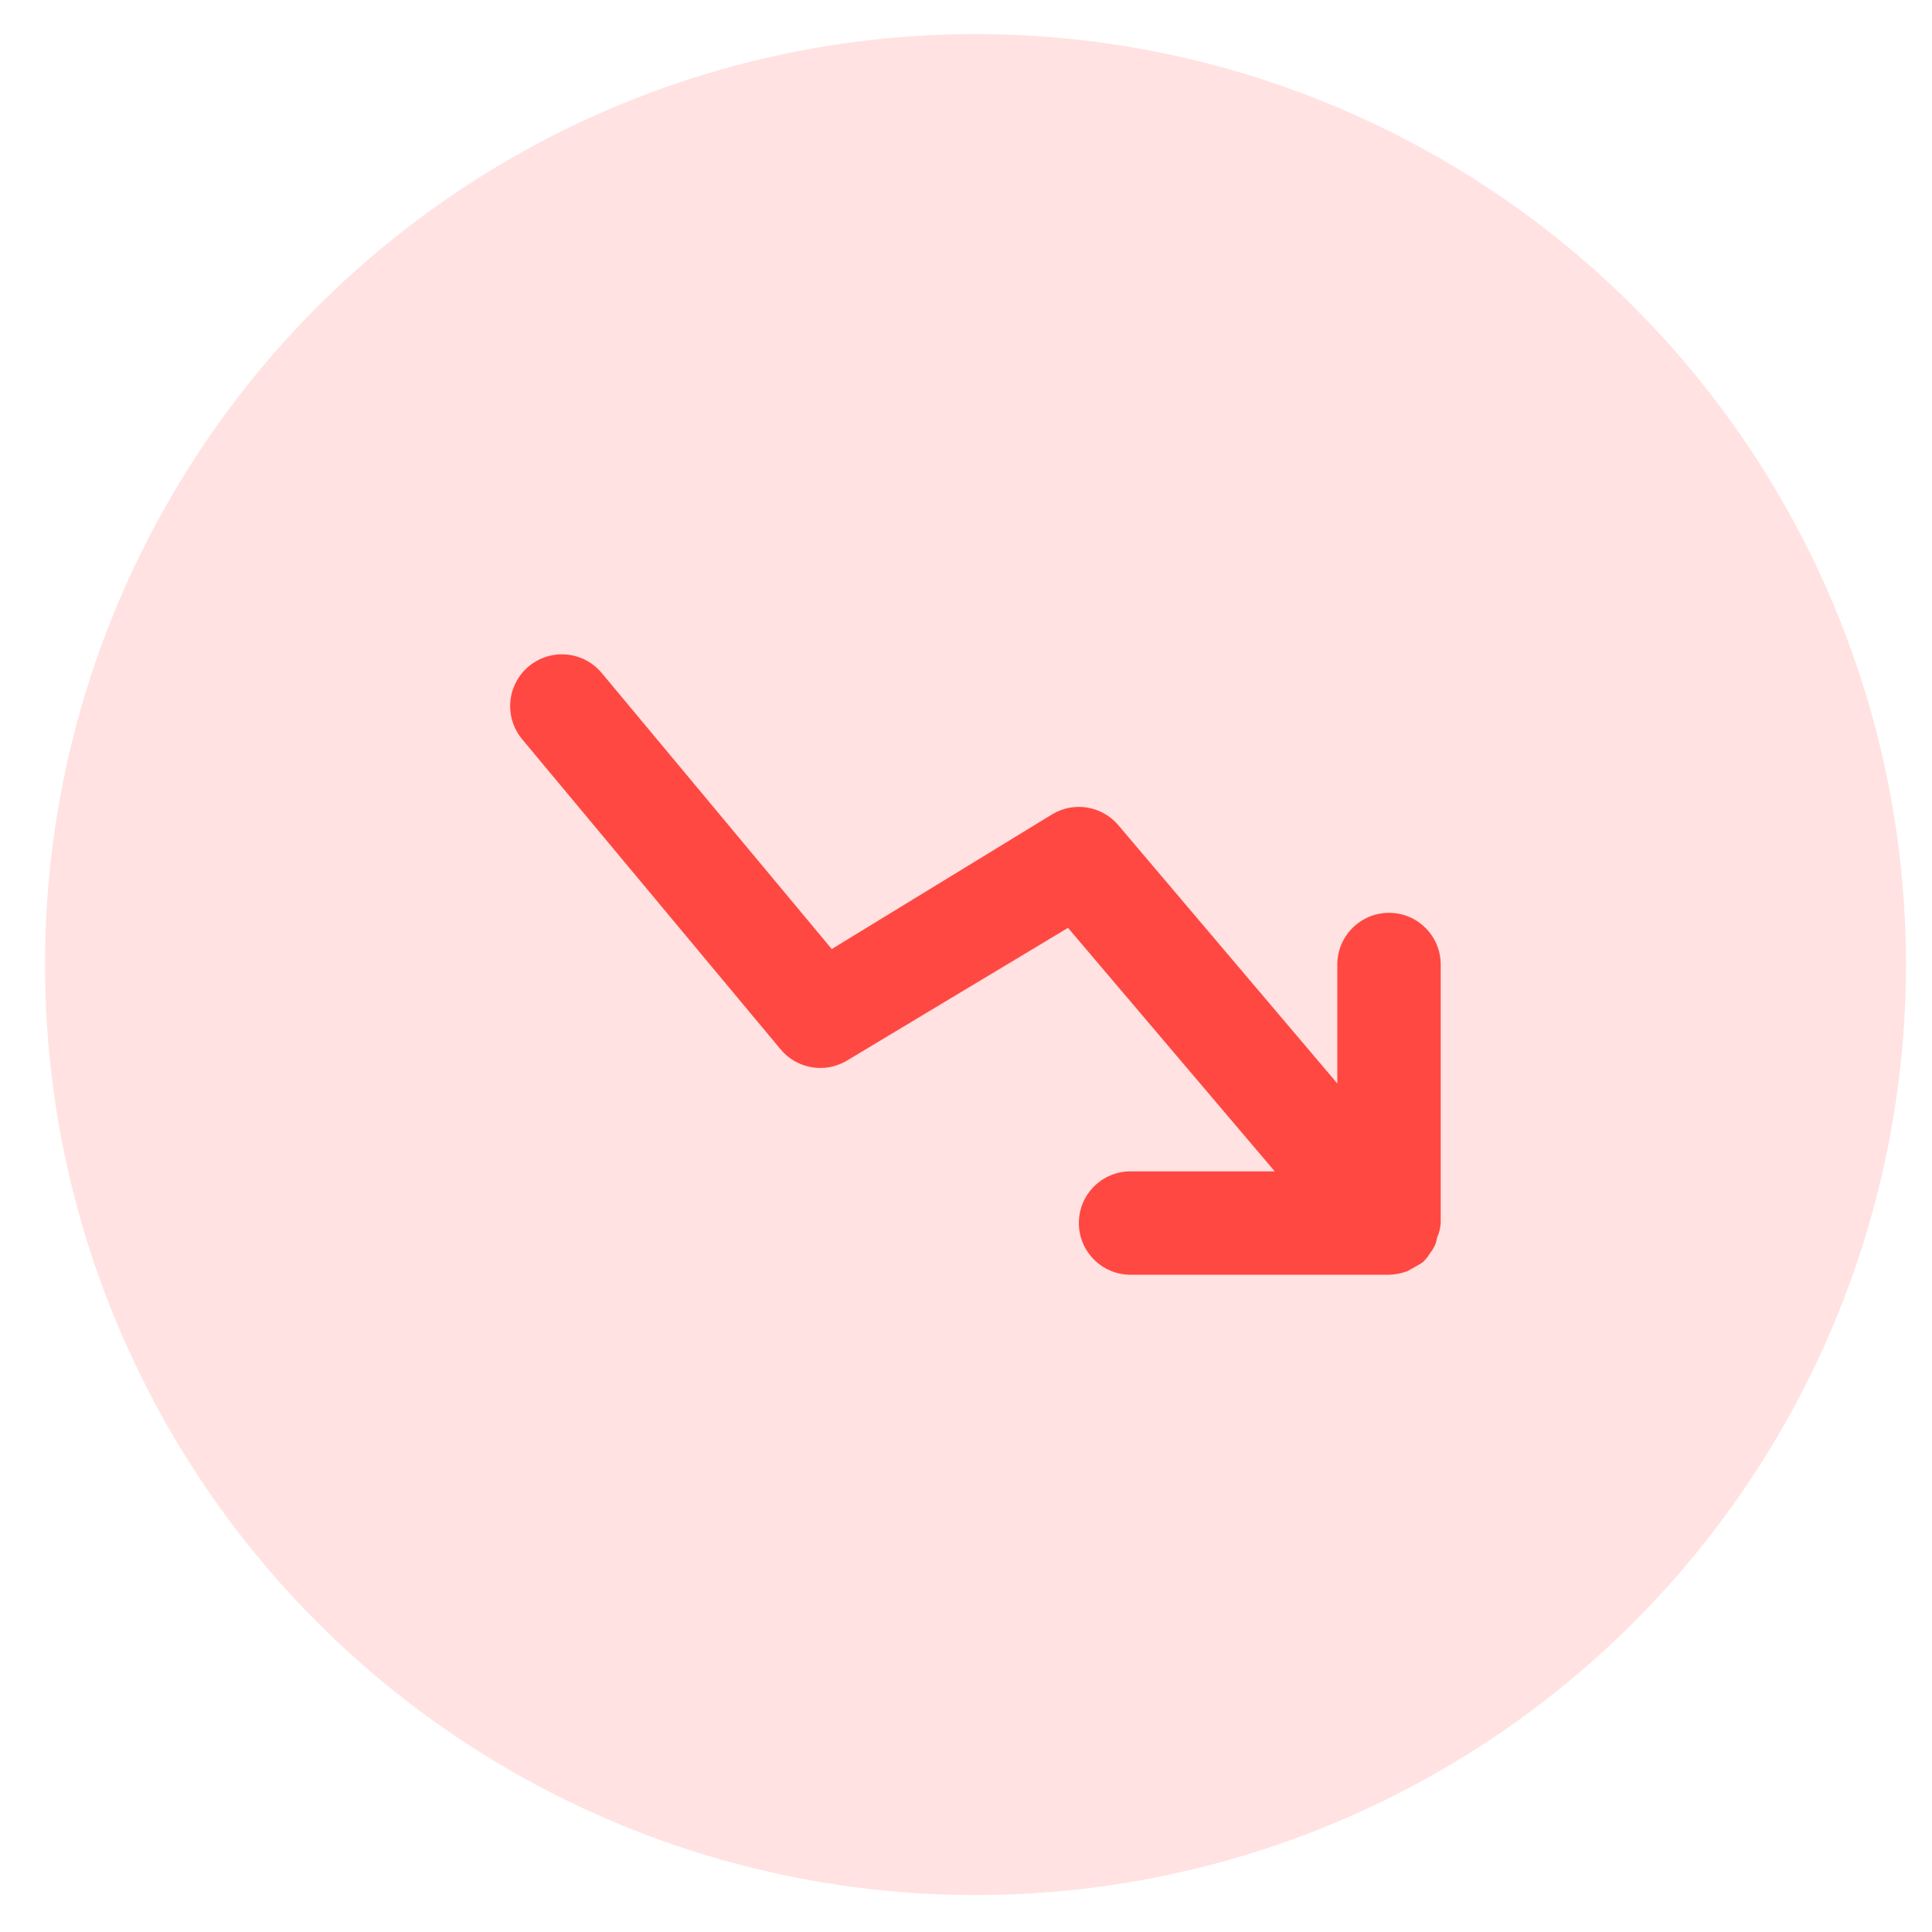 <svg width="31" height="31" viewBox="0 0 31 31" fill="none" xmlns="http://www.w3.org/2000/svg">
<circle opacity="0.16" cx="15.652" cy="15.477" r="14.93" fill="#FF4842"/>
<path d="M23.117 15.477C23.117 15.019 22.746 14.647 22.288 14.647C21.829 14.647 21.458 15.019 21.458 15.477V17.385L17.941 13.237C17.679 12.931 17.235 12.857 16.888 13.063L13.346 15.228L9.655 10.799C9.465 10.57 9.168 10.461 8.876 10.511C8.583 10.561 8.34 10.764 8.237 11.042C8.134 11.32 8.188 11.632 8.377 11.86L12.525 16.837C12.786 17.151 13.236 17.228 13.586 17.02L17.137 14.888L20.454 18.795H18.14C17.682 18.795 17.311 19.166 17.311 19.624C17.311 20.082 17.682 20.454 18.14 20.454H22.288C22.39 20.451 22.491 20.431 22.586 20.395L22.702 20.329C22.745 20.307 22.787 20.282 22.827 20.255C22.872 20.213 22.911 20.166 22.943 20.113C22.971 20.077 22.995 20.038 23.017 19.997C23.038 19.953 23.052 19.905 23.059 19.856C23.093 19.783 23.112 19.704 23.117 19.624V15.477Z" fill="#FF4842"/>
</svg>
